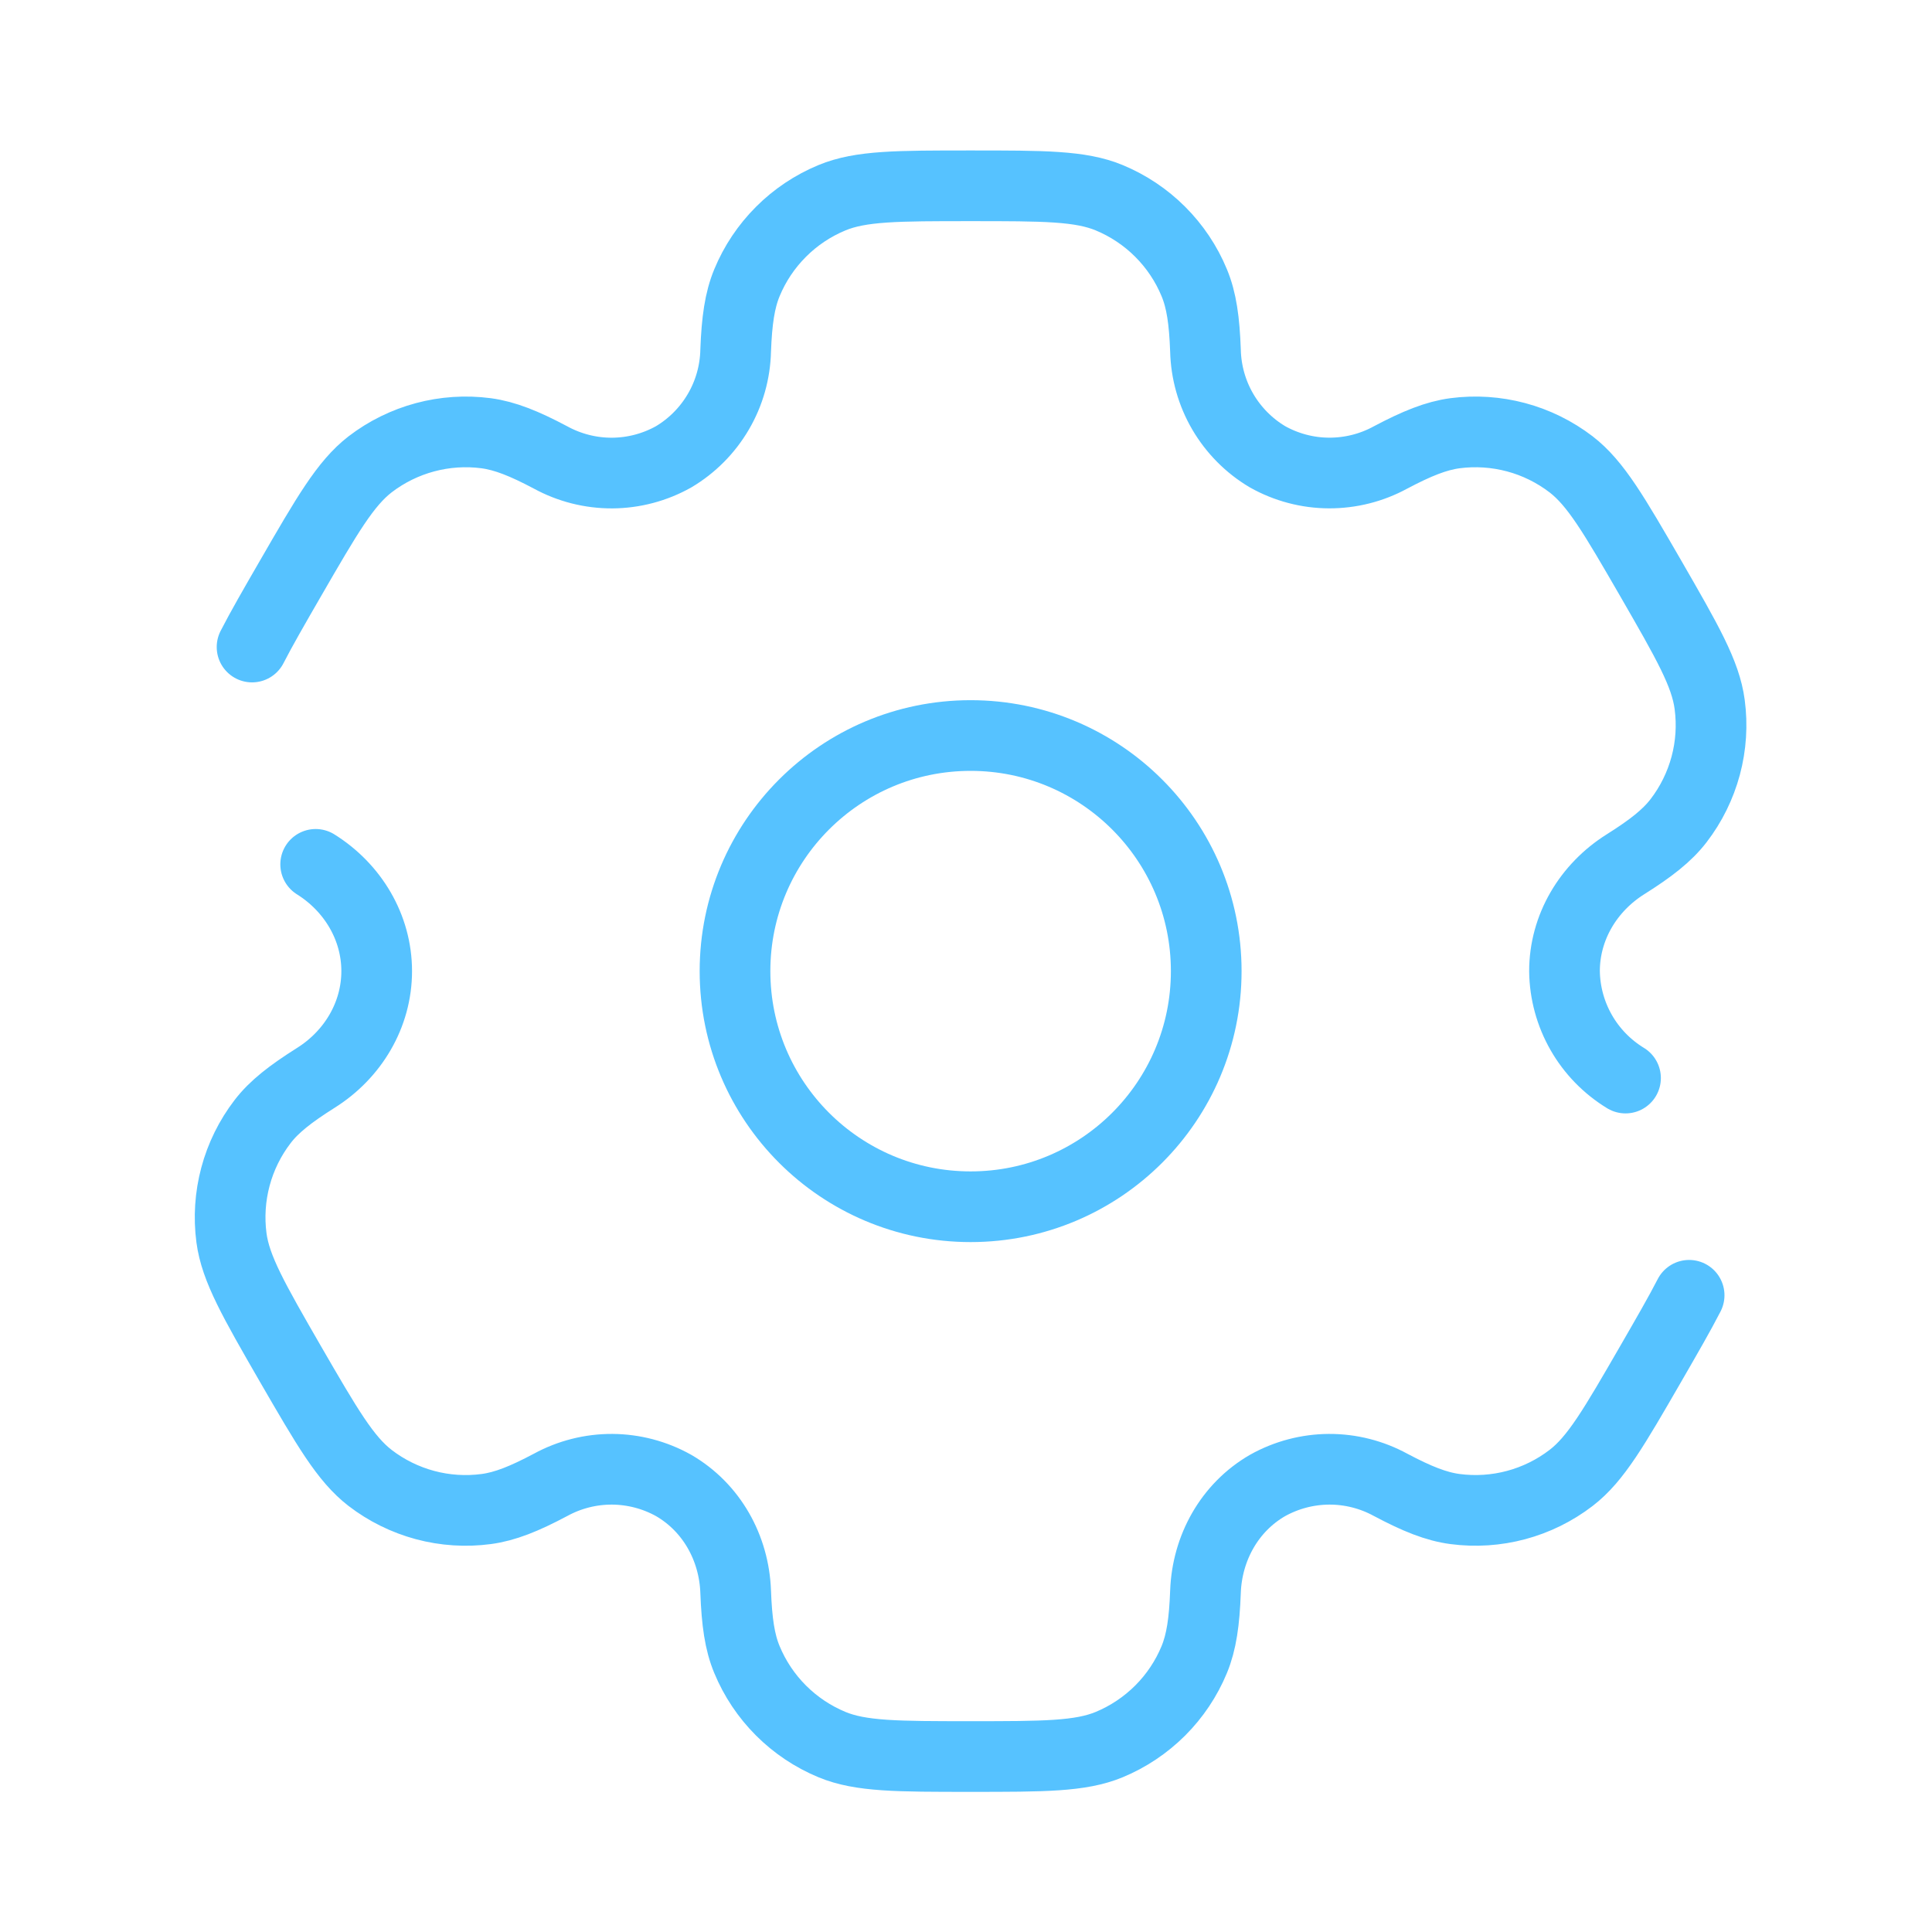 <svg width="41" height="41" viewBox="0 0 41 41" fill="none" xmlns="http://www.w3.org/2000/svg">
<path d="M20.598 25.609C23.359 25.609 25.598 23.371 25.598 20.609C25.598 17.848 23.359 15.609 20.598 15.609C17.836 15.609 15.598 17.848 15.598 20.609C15.598 23.371 17.836 25.609 20.598 25.609Z" stroke="#56C2FF" stroke-width="1.5"/>
<path d="M6.699 18.343C7.487 18.836 7.994 19.679 7.994 20.609C7.994 21.539 7.487 22.383 6.699 22.876C6.164 23.214 5.817 23.483 5.572 23.803C5.306 24.15 5.11 24.547 4.997 24.97C4.884 25.392 4.855 25.834 4.912 26.268C4.999 26.924 5.387 27.598 6.162 28.943C6.941 30.288 7.329 30.959 7.854 31.364C8.201 31.631 8.598 31.826 9.021 31.94C9.444 32.053 9.885 32.082 10.319 32.024C10.719 31.971 11.124 31.808 11.684 31.511C12.085 31.292 12.535 31.178 12.992 31.18C13.448 31.183 13.897 31.301 14.296 31.524C15.101 31.991 15.579 32.849 15.612 33.779C15.636 34.413 15.696 34.846 15.851 35.218C16.018 35.622 16.264 35.99 16.574 36.3C16.883 36.609 17.251 36.855 17.656 37.023C18.267 37.276 19.044 37.276 20.597 37.276C22.151 37.276 22.927 37.276 23.539 37.023C23.944 36.855 24.311 36.609 24.621 36.3C24.931 35.99 25.177 35.622 25.344 35.218C25.497 34.846 25.559 34.413 25.582 33.779C25.616 32.849 26.094 31.989 26.899 31.524C27.298 31.301 27.746 31.183 28.203 31.18C28.66 31.178 29.11 31.292 29.511 31.511C30.071 31.808 30.477 31.971 30.877 32.024C31.754 32.14 32.64 31.902 33.341 31.364C33.866 30.961 34.254 30.288 35.031 28.943C35.377 28.343 35.646 27.878 35.846 27.488M34.496 22.878C34.106 22.64 33.782 22.308 33.556 21.912C33.329 21.515 33.207 21.068 33.201 20.611C33.201 19.679 33.707 18.836 34.496 18.341C35.031 18.004 35.376 17.736 35.622 17.416C35.889 17.069 36.084 16.672 36.198 16.249C36.311 15.826 36.34 15.385 36.282 14.951C36.196 14.294 35.807 13.621 35.032 12.276C34.254 10.931 33.866 10.259 33.341 9.854C32.993 9.588 32.597 9.392 32.174 9.279C31.751 9.166 31.31 9.137 30.876 9.194C30.476 9.248 30.071 9.411 29.509 9.708C29.108 9.927 28.659 10.04 28.202 10.038C27.746 10.036 27.297 9.917 26.899 9.694C26.506 9.461 26.18 9.131 25.949 8.737C25.719 8.343 25.593 7.896 25.582 7.439C25.559 6.806 25.499 6.373 25.344 6.001C25.177 5.596 24.931 5.229 24.621 4.919C24.311 4.609 23.944 4.364 23.539 4.196C22.927 3.943 22.151 3.943 20.597 3.943C19.044 3.943 18.267 3.943 17.656 4.196C17.251 4.364 16.883 4.609 16.574 4.919C16.264 5.229 16.018 5.596 15.851 6.001C15.697 6.373 15.636 6.806 15.612 7.439C15.602 7.896 15.476 8.343 15.245 8.737C15.015 9.131 14.688 9.461 14.296 9.694C13.897 9.918 13.448 10.036 12.992 10.039C12.535 10.041 12.085 9.927 11.684 9.708C11.124 9.411 10.717 9.248 10.317 9.194C9.441 9.079 8.555 9.317 7.854 9.854C7.331 10.259 6.941 10.931 6.164 12.276C5.817 12.876 5.549 13.341 5.349 13.731" stroke="#56C2FF" stroke-width="1.5" stroke-linecap="round"/>
</svg>
